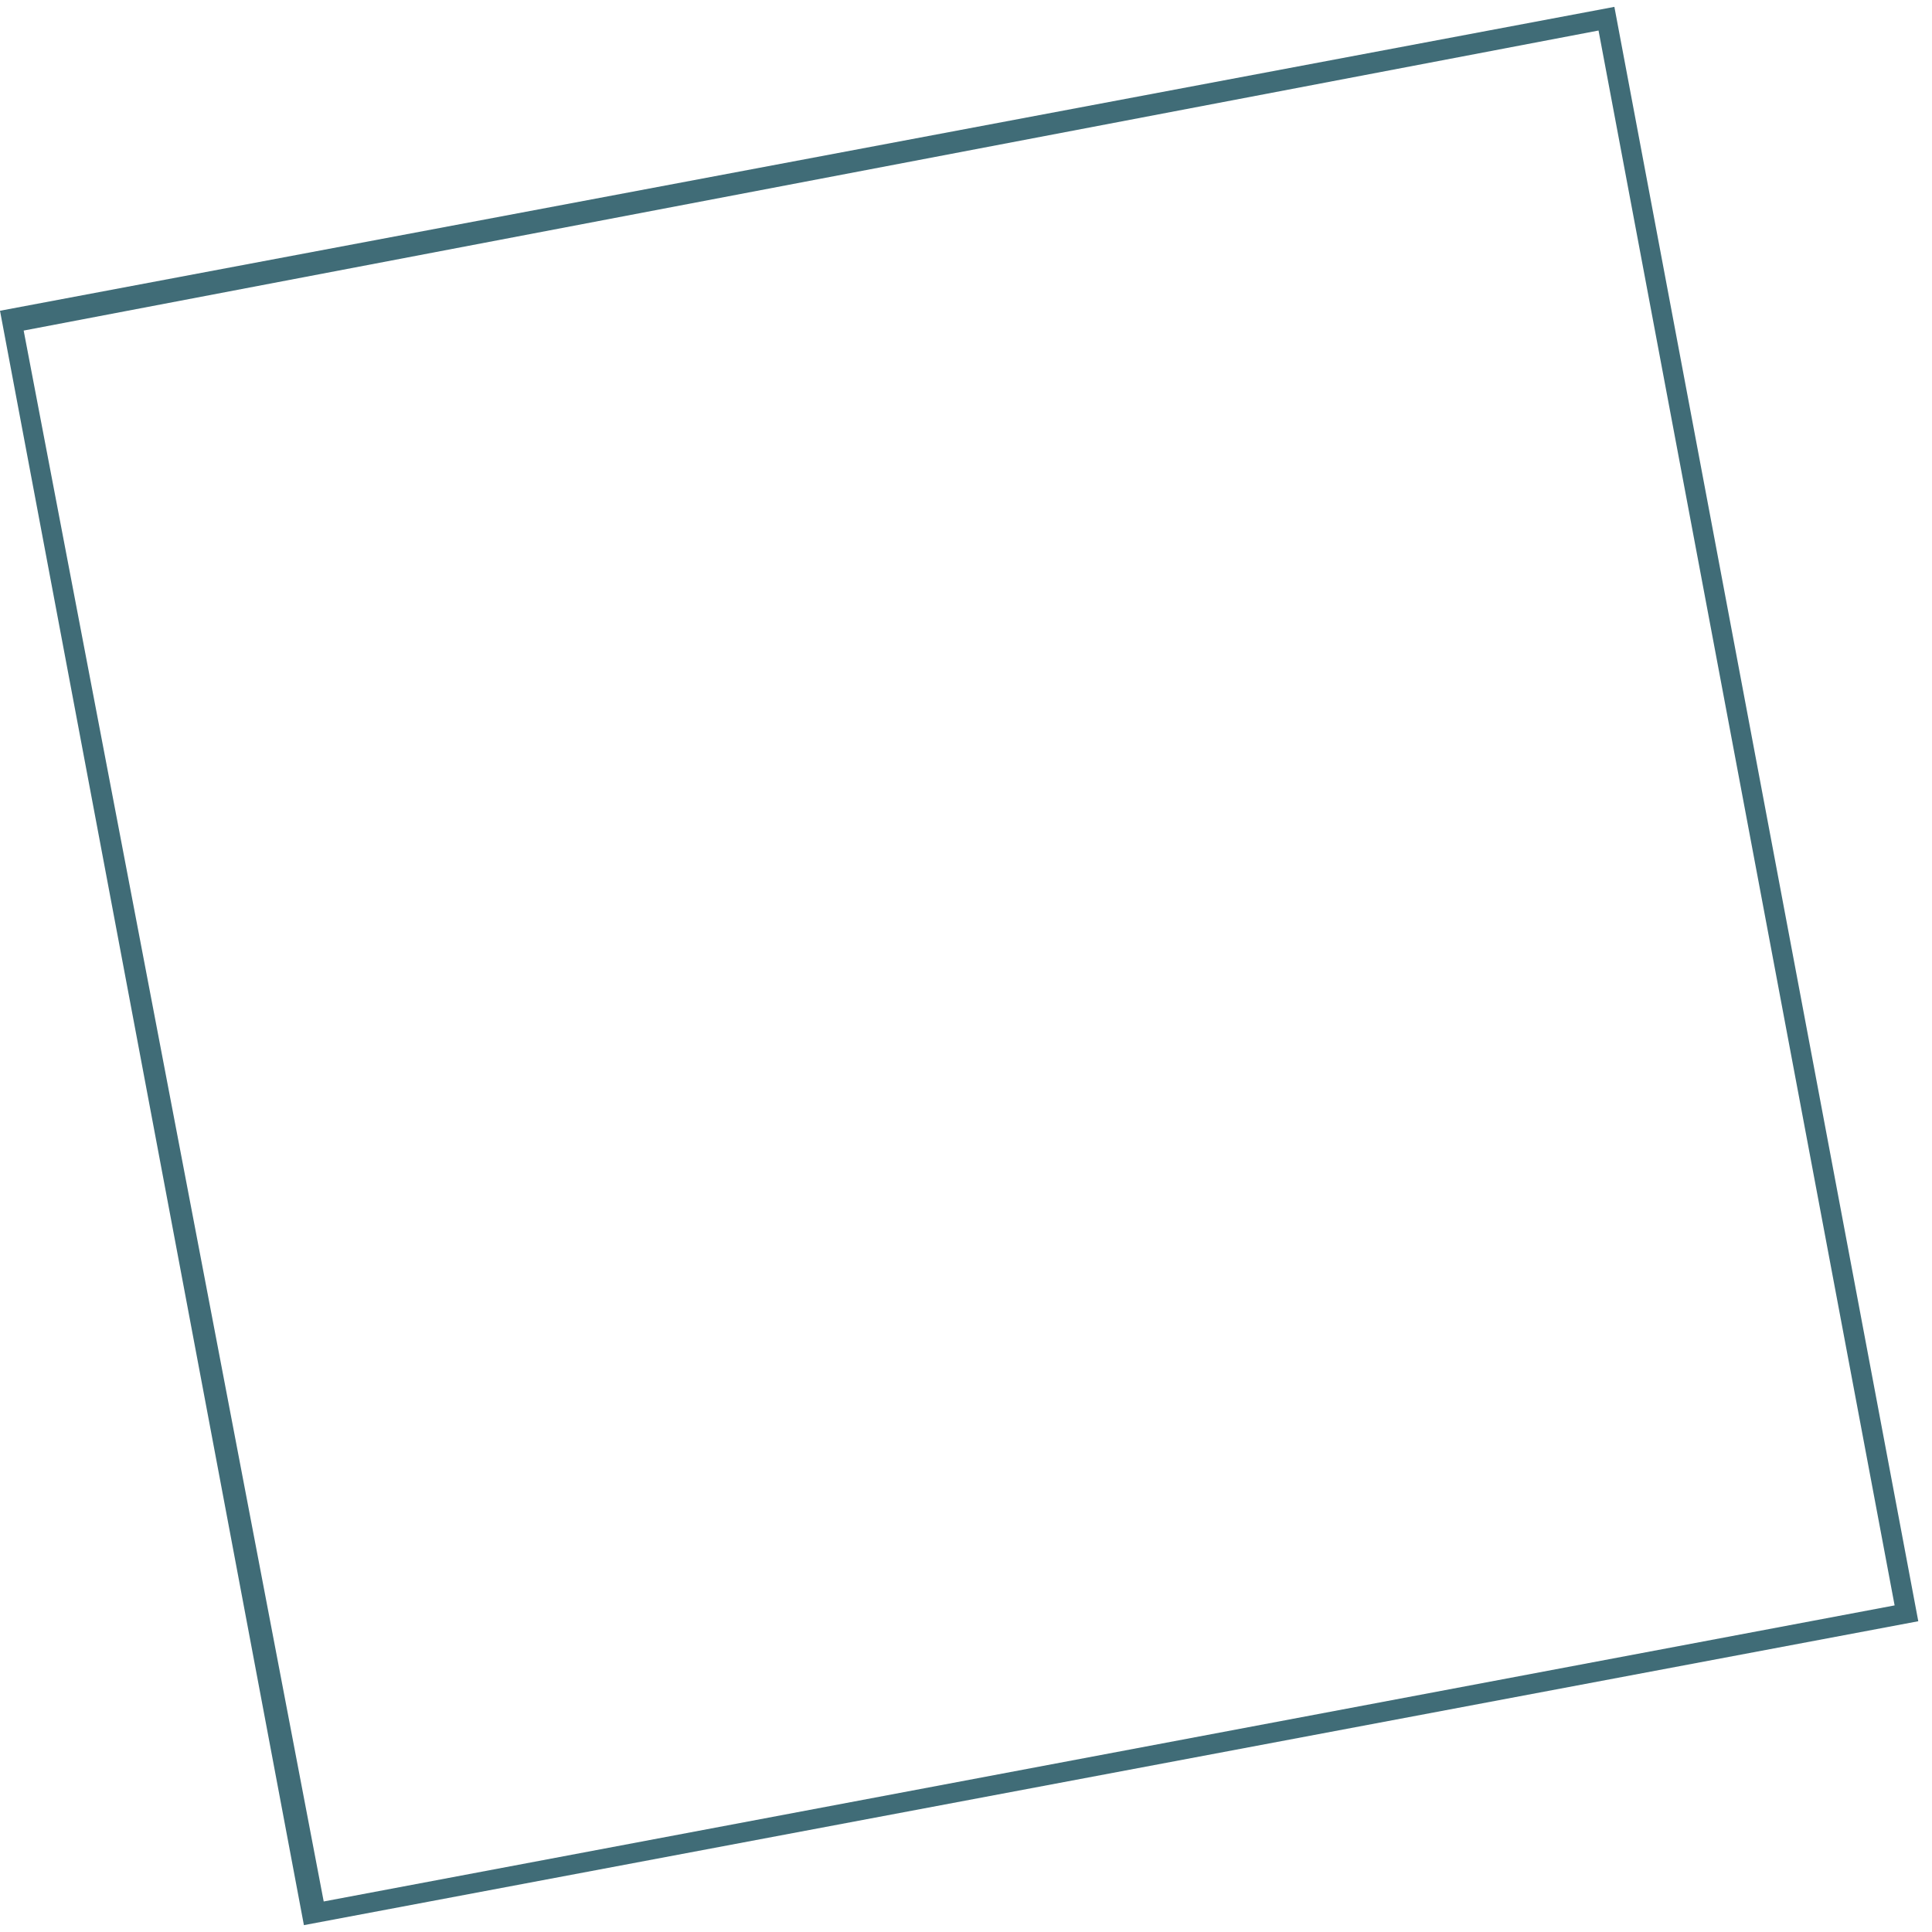 ﻿<?xml version="1.0" encoding="utf-8"?>
<svg version="1.1" xmlns:xlink="http://www.w3.org/1999/xlink" width="20px" height="20px" xmlns="http://www.w3.org/2000/svg">
  <g transform="matrix(1 0 0 1 -10 -12 )">
    <path d="M 19.858 16.783  L 3.146 19.929  L 0 3.217  L 16.712 0.071  L 19.858 16.783  Z M 16.548 0.316  L 0.245 3.422  L 3.351 19.684  L 19.613 16.619  L 16.548 0.316  Z " fill-rule="nonzero" fill="#406c77" stroke="none" transform="matrix(1 0 0 1 10 12 )" />
  </g>
</svg>